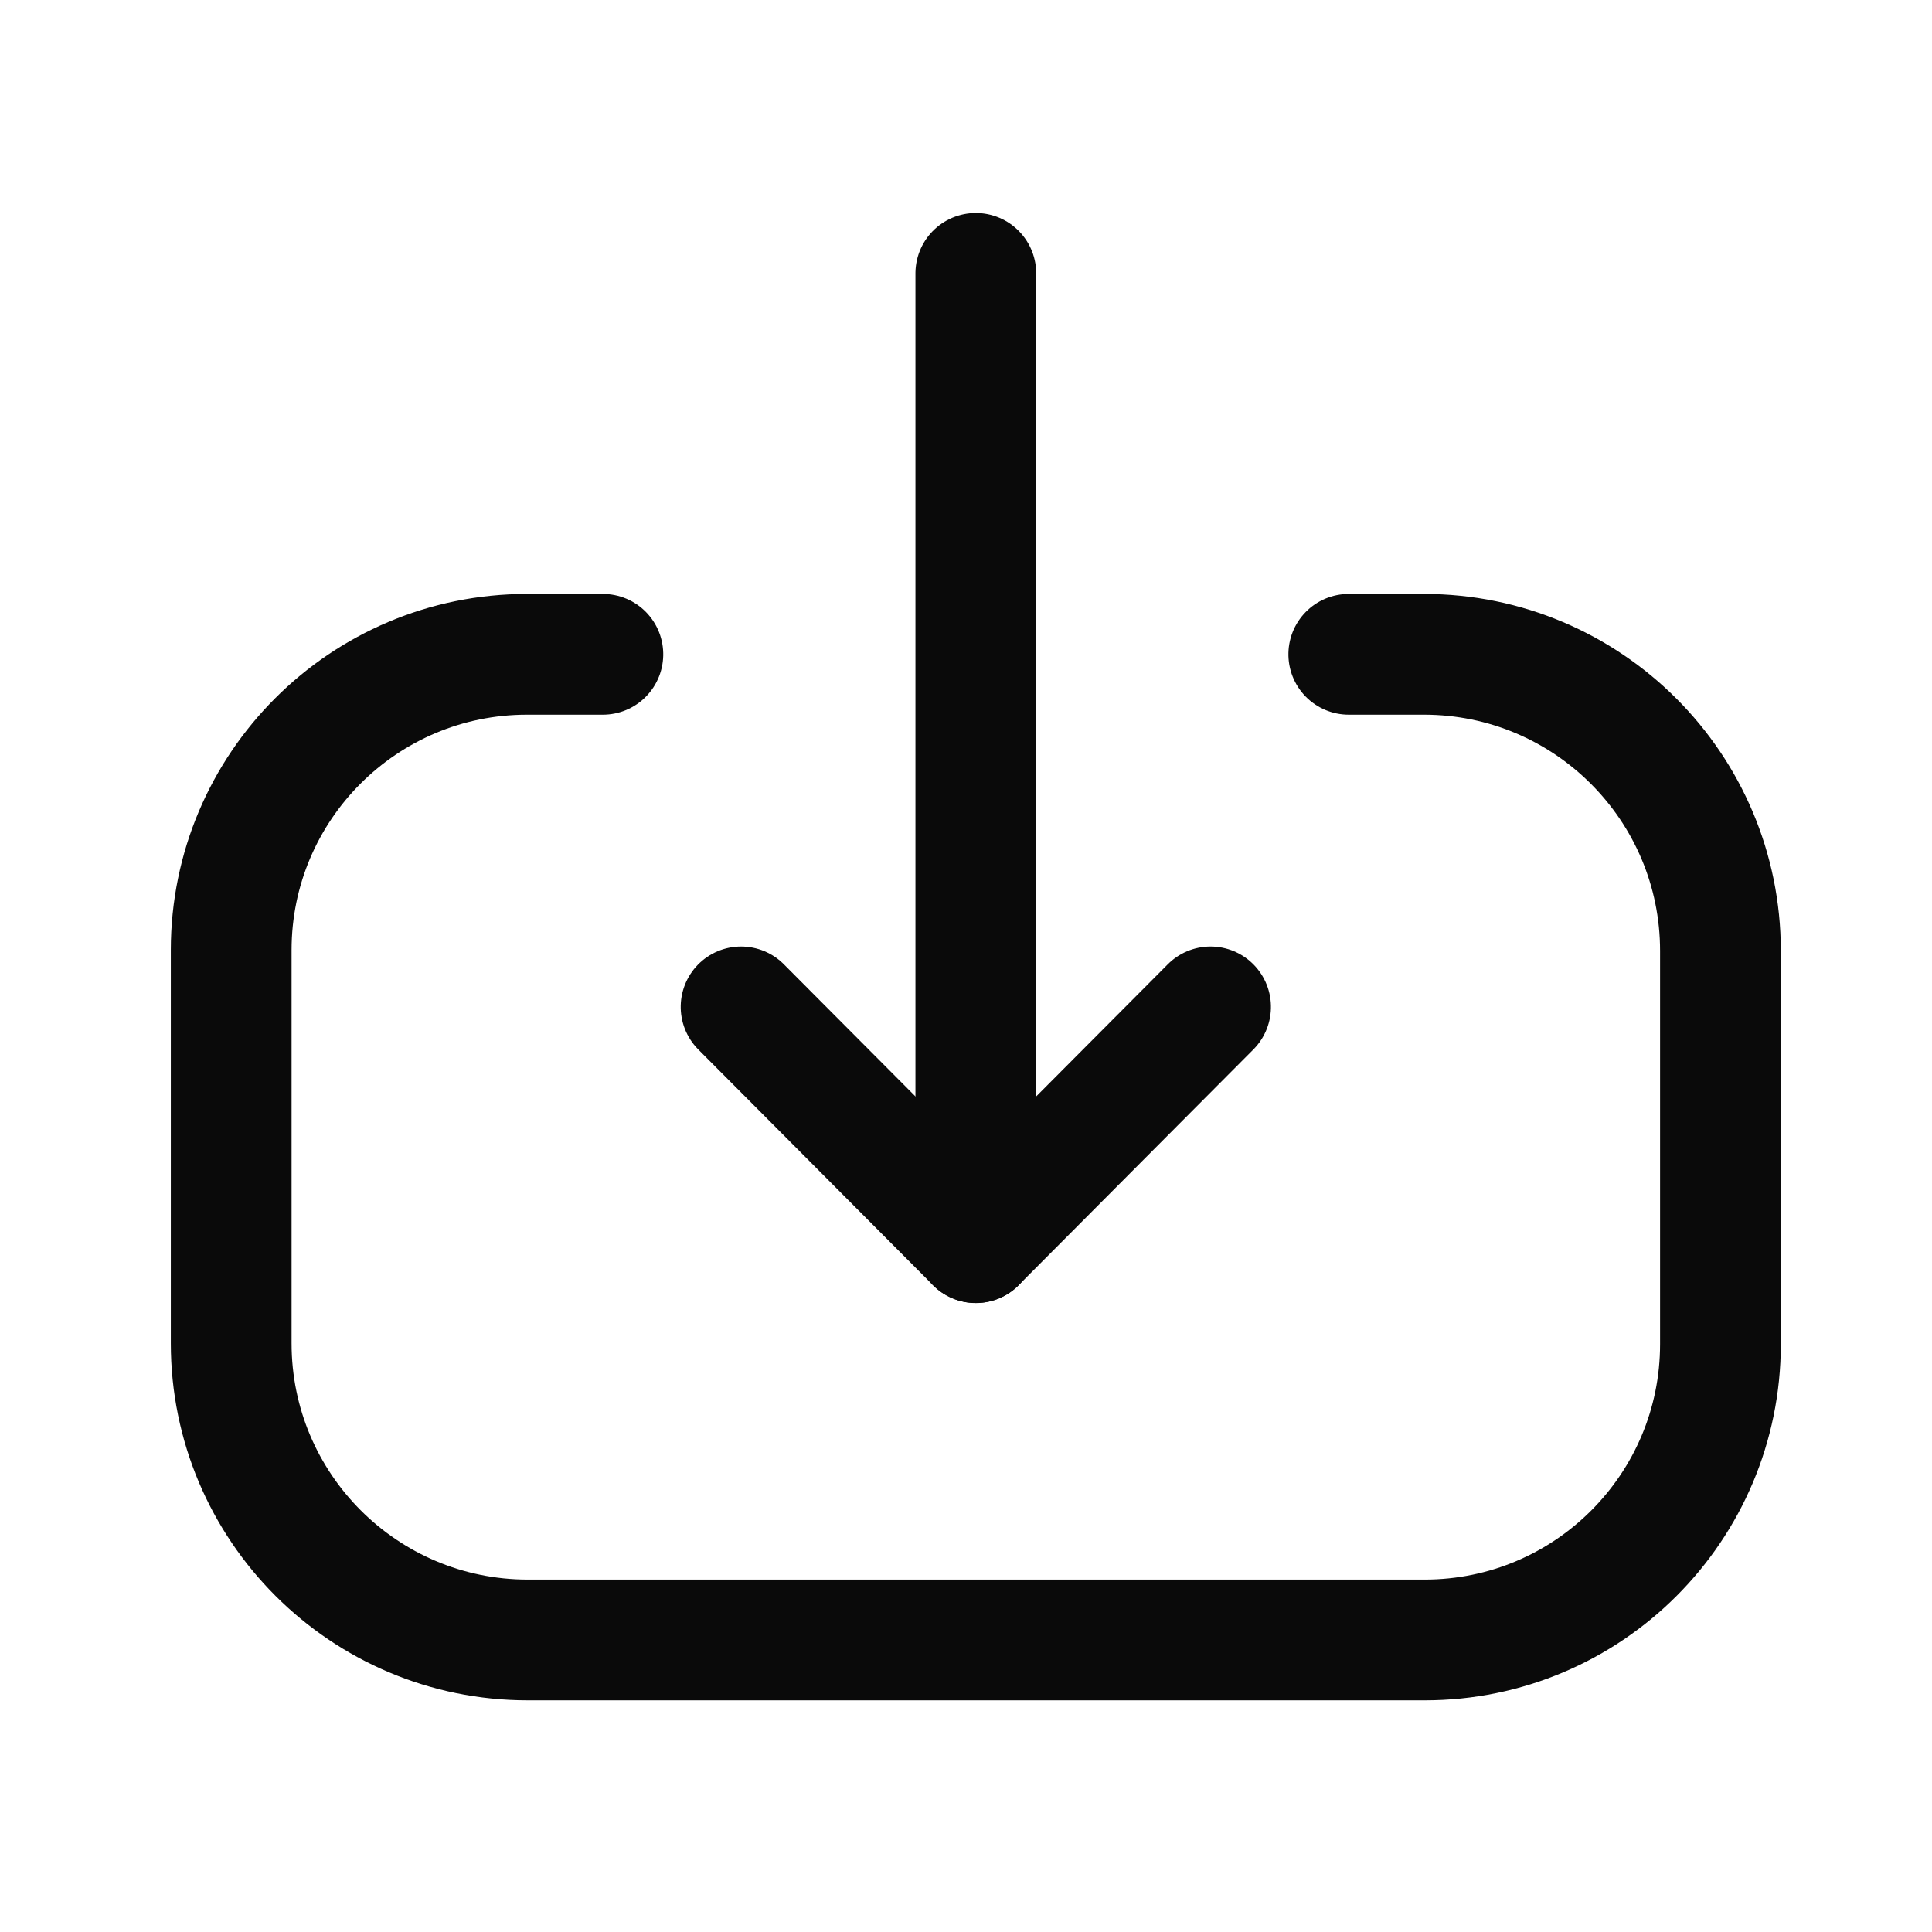 <?xml version="1.0" encoding="UTF-8"?>
<svg width="24px"  height="24px"  viewBox="0 0 24 24" version="1.1" xmlns="http://www.w3.org/2000/svg" xmlns:xlink="http://www.w3.org/1999/xlink">
    <title>Iconly/Light/Download</title>
    <g id="Iconly/Light/Download" stroke="#0a0a0a"  stroke-width="1.5"  fill="none" fill-rule="evenodd" stroke-linecap="round" stroke-linejoin="round">
        <g id="Downlaod" transform="translate(2, 3)" stroke="#0a0a0a"  stroke-width="1.5" >
            <line x1="16.143" y1="6.416" x2="4.102" y2="6.416" id="Stroke-1" transform="translate(10.122, 6.416) rotate(-270) translate(-10.122, -6.416) "></line>
            <polyline id="Stroke-3" transform="translate(10.122, 10.972) rotate(-270) translate(-10.122, -10.972) " points="8.658 8.056 11.586 10.972 8.658 13.888"></polyline>
            <path d="M4,6.617 L4,5.684 C4,3.649 5.649,2 7.685,2 L12.569,2 C14.599,2 16.244,3.645 16.244,5.675 L16.244,16.815 C16.244,18.85 14.594,20.5 12.559,20.5 L7.674,20.5 C5.645,20.5 4,18.854 4,16.825 L4,15.883" id="Stroke-4" transform="translate(10.122, 11.25) rotate(-270) translate(-10.122, -11.25) "></path>
        </g>
    </g>
</svg>
